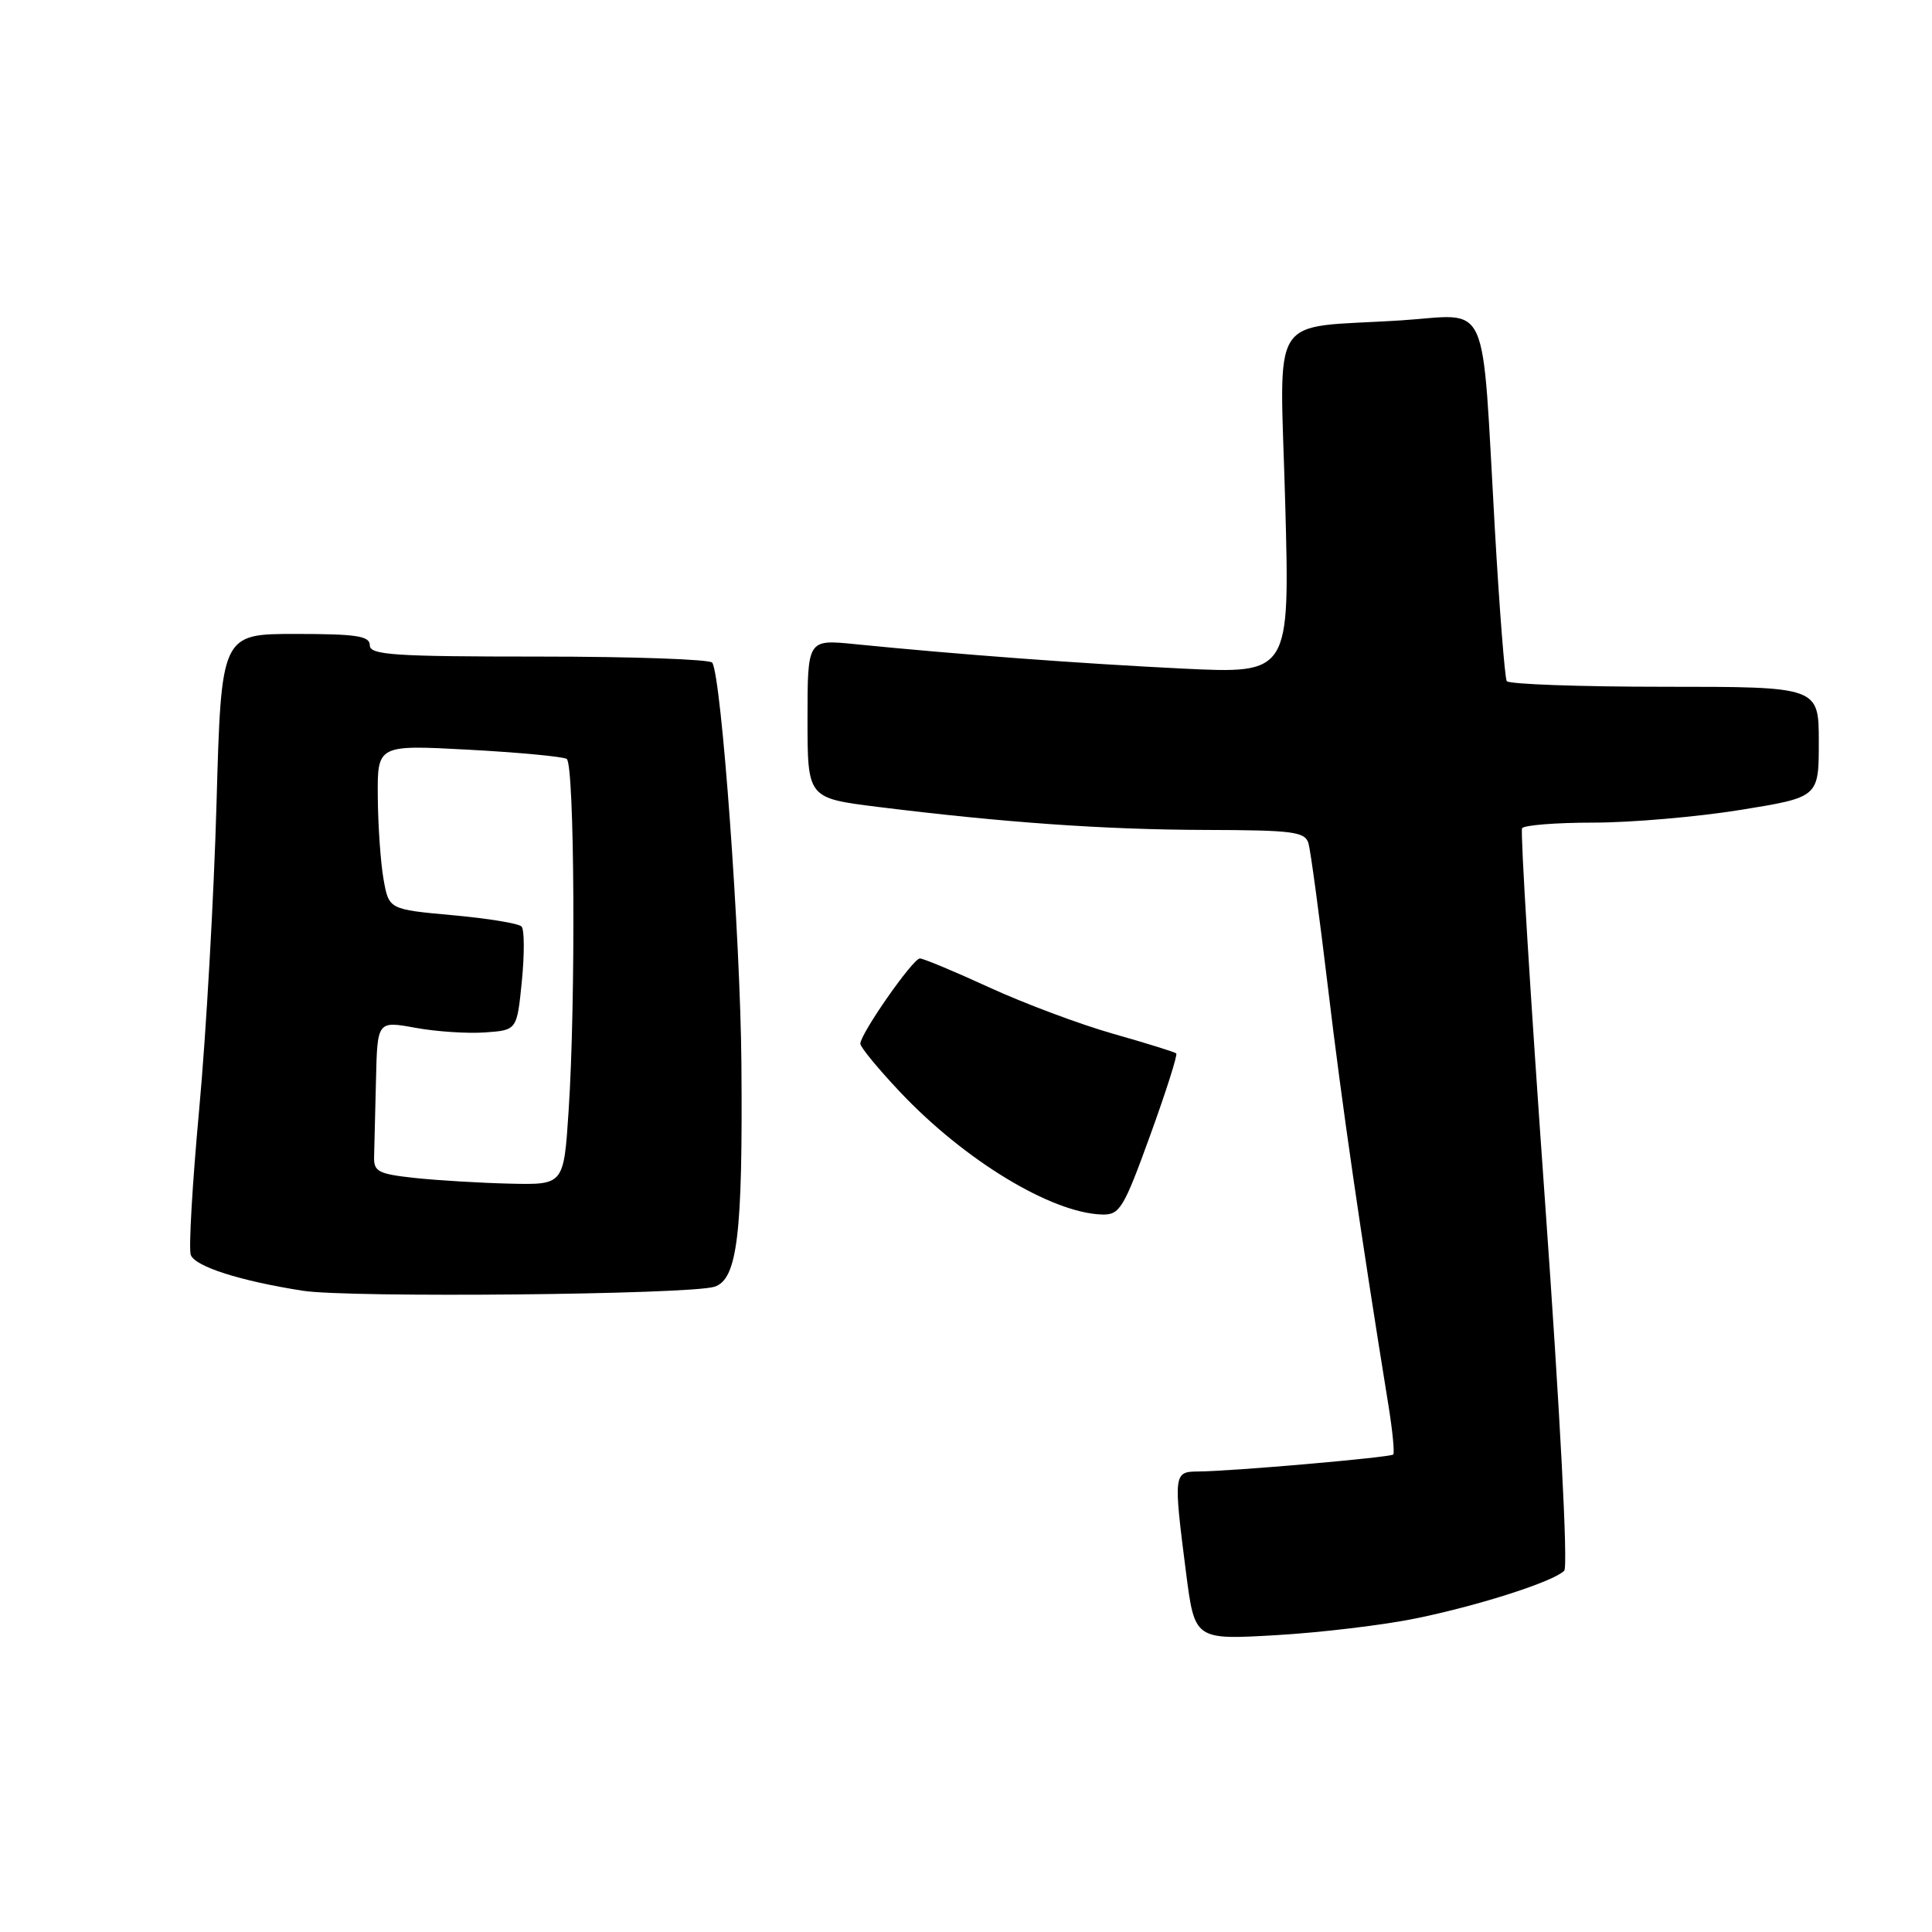 <?xml version="1.0" encoding="UTF-8" standalone="no"?>
<!DOCTYPE svg PUBLIC "-//W3C//DTD SVG 1.1//EN" "http://www.w3.org/Graphics/SVG/1.1/DTD/svg11.dtd" >
<svg xmlns="http://www.w3.org/2000/svg" xmlns:xlink="http://www.w3.org/1999/xlink" version="1.1" viewBox="0 0 256 256">
 <g >
 <path fill="currentColor"
d=" M 187.65 214.44 C 196.08 212.71 205.83 209.57 207.27 208.13 C 207.79 207.61 206.71 187.04 204.70 158.87 C 202.80 132.27 201.44 110.16 201.68 109.75 C 201.92 109.34 206.19 109.00 211.17 109.00 C 216.15 109.00 224.90 108.24 230.61 107.32 C 241.00 105.64 241.00 105.64 241.00 98.32 C 241.00 91.00 241.00 91.00 220.56 91.00 C 209.32 91.00 199.91 90.66 199.65 90.25 C 199.40 89.83 198.68 80.72 198.07 70.00 C 196.29 38.80 197.58 41.68 185.67 42.45 C 167.79 43.60 169.60 40.75 170.30 66.75 C 170.91 89.28 170.91 89.28 156.70 88.59 C 143.20 87.93 126.94 86.72 113.25 85.35 C 107.00 84.72 107.00 84.72 107.00 95.24 C 107.00 105.75 107.00 105.75 116.25 106.91 C 132.97 108.99 146.30 109.93 159.68 109.97 C 171.36 110.00 172.92 110.20 173.38 111.75 C 173.66 112.71 174.83 121.38 175.98 131.00 C 177.78 146.12 180.28 163.39 184.01 186.43 C 184.53 189.70 184.80 192.53 184.61 192.73 C 184.21 193.12 163.16 194.96 158.75 194.98 C 155.51 195.00 155.48 195.29 157.15 208.33 C 158.30 217.29 158.30 217.29 169.05 216.67 C 174.96 216.33 183.33 215.33 187.65 214.44 Z  M 94.67 170.50 C 97.71 169.53 98.43 163.55 98.24 140.92 C 98.10 124.07 95.61 89.79 94.38 87.81 C 94.11 87.36 83.78 87.00 71.44 87.00 C 52.16 87.00 49.00 86.79 49.00 85.50 C 49.00 84.27 47.24 84.00 39.16 84.00 C 29.32 84.00 29.32 84.00 28.69 106.48 C 28.34 118.84 27.31 137.04 26.40 146.92 C 25.49 156.80 24.98 165.52 25.28 166.29 C 25.87 167.83 31.81 169.73 40.12 171.03 C 46.23 171.99 91.36 171.55 94.67 170.50 Z  M 152.40 150.45 C 154.51 144.64 156.06 139.75 155.86 139.58 C 155.66 139.40 151.90 138.23 147.50 136.98 C 143.10 135.73 135.73 132.97 131.11 130.85 C 126.50 128.73 122.35 127.00 121.89 127.00 C 120.97 127.00 114.00 136.98 114.00 138.30 C 114.00 138.75 116.36 141.62 119.25 144.68 C 127.81 153.76 139.33 160.74 146.04 160.93 C 148.37 160.99 148.89 160.14 152.40 150.45 Z  M 55.00 156.09 C 50.11 155.56 49.51 155.25 49.57 153.25 C 49.61 152.01 49.72 147.46 49.82 143.14 C 50.00 135.27 50.00 135.27 55.05 136.19 C 57.83 136.70 61.99 136.97 64.30 136.80 C 68.50 136.50 68.50 136.50 69.15 130.00 C 69.50 126.42 69.49 123.17 69.11 122.77 C 68.74 122.36 64.63 121.69 59.98 121.27 C 51.53 120.50 51.53 120.50 50.82 116.50 C 50.43 114.30 50.09 109.39 50.06 105.60 C 50.00 98.69 50.00 98.69 62.09 99.34 C 68.74 99.70 74.59 100.25 75.09 100.56 C 76.13 101.20 76.31 132.73 75.34 147.25 C 74.70 157.00 74.70 157.00 67.60 156.84 C 63.69 156.75 58.02 156.41 55.00 156.09 Z "/>
</g>
</svg>